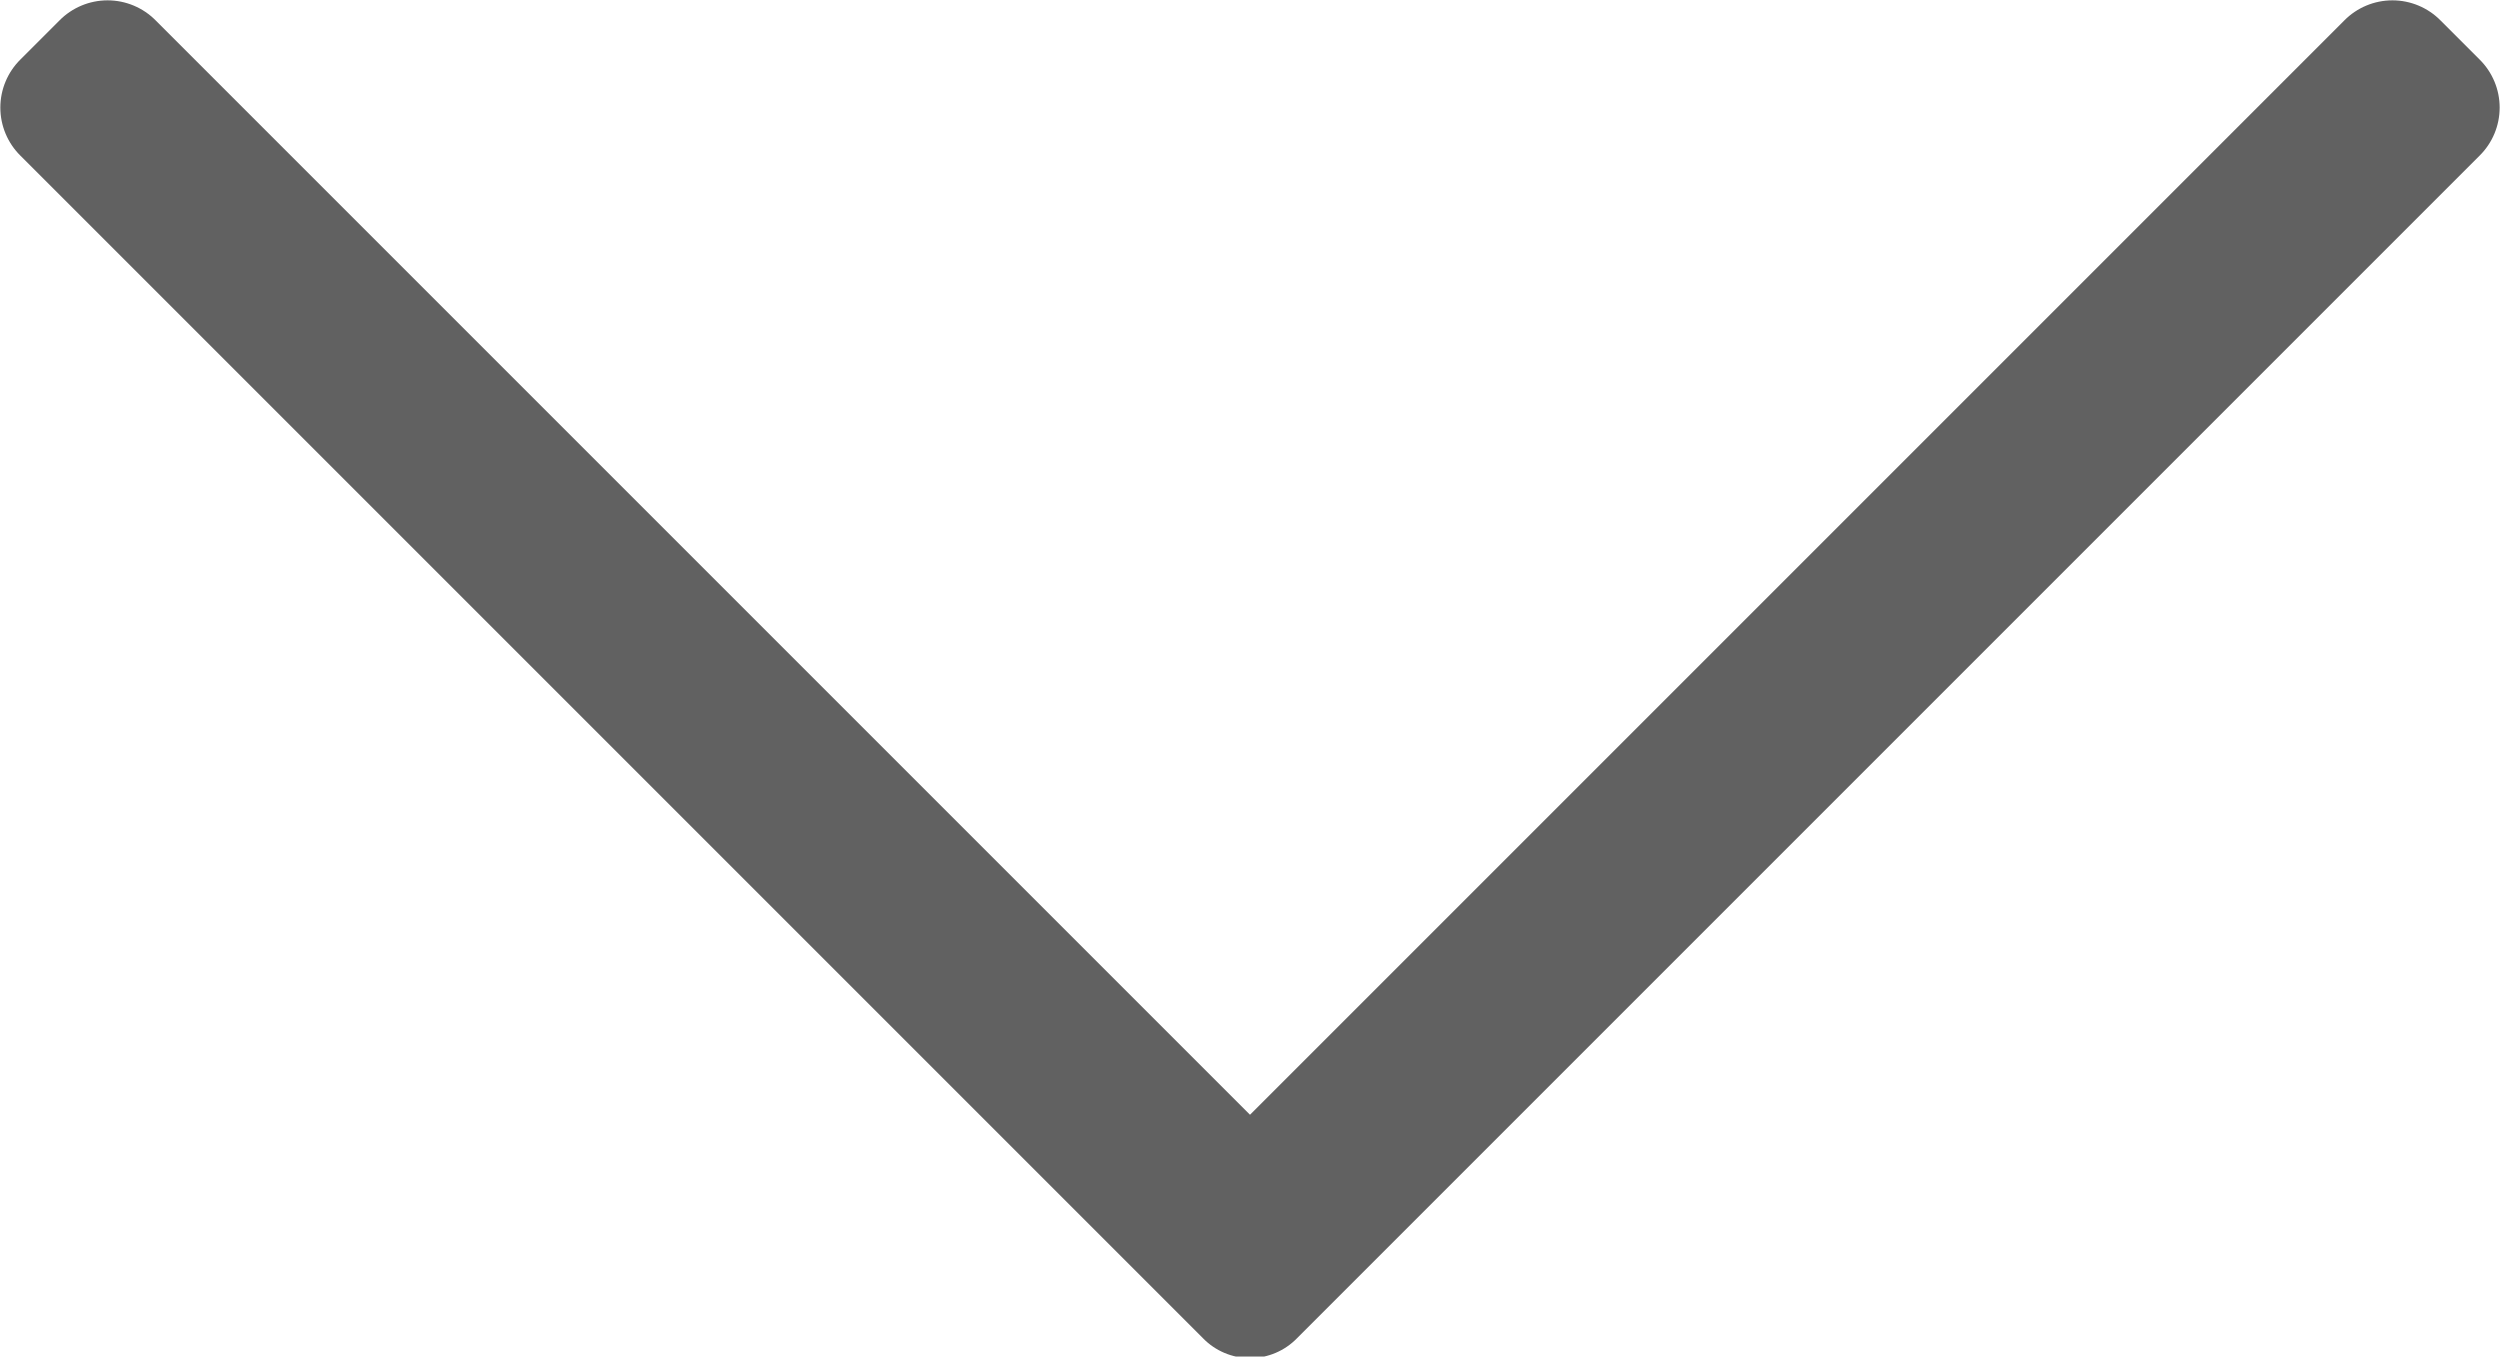 <svg id="Layer_1" data-name="Layer 1" xmlns="http://www.w3.org/2000/svg" xmlns:xlink="http://www.w3.org/1999/xlink" viewBox="0 0 12.2 6.62"><defs><style>.cls-1{fill:none;}.cls-2{clip-path:url(#clip-path);}.cls-3{clip-path:url(#clip-path-2);}.cls-4{fill:#616161;}</style><clipPath id="clip-path"><path class="cls-1" d="M6.33,6.53,12.1.76a.33.33,0,0,0,0-.47L11.91.1a.33.33,0,0,0-.47,0L6.1,5.44.76.1A.33.33,0,0,0,.29.1L.1.29A.33.33,0,0,0,.1.76L5.87,6.53A.32.32,0,0,0,6.33,6.53Z"/></clipPath><clipPath id="clip-path-2"><rect class="cls-1" x="-328.02" y="-3660.91" width="4990" height="4412"/></clipPath></defs><g class="cls-2"><g class="cls-3"><rect class="cls-4" x="-5" y="-5" width="22.2" height="16.62"/></g></g></svg>
